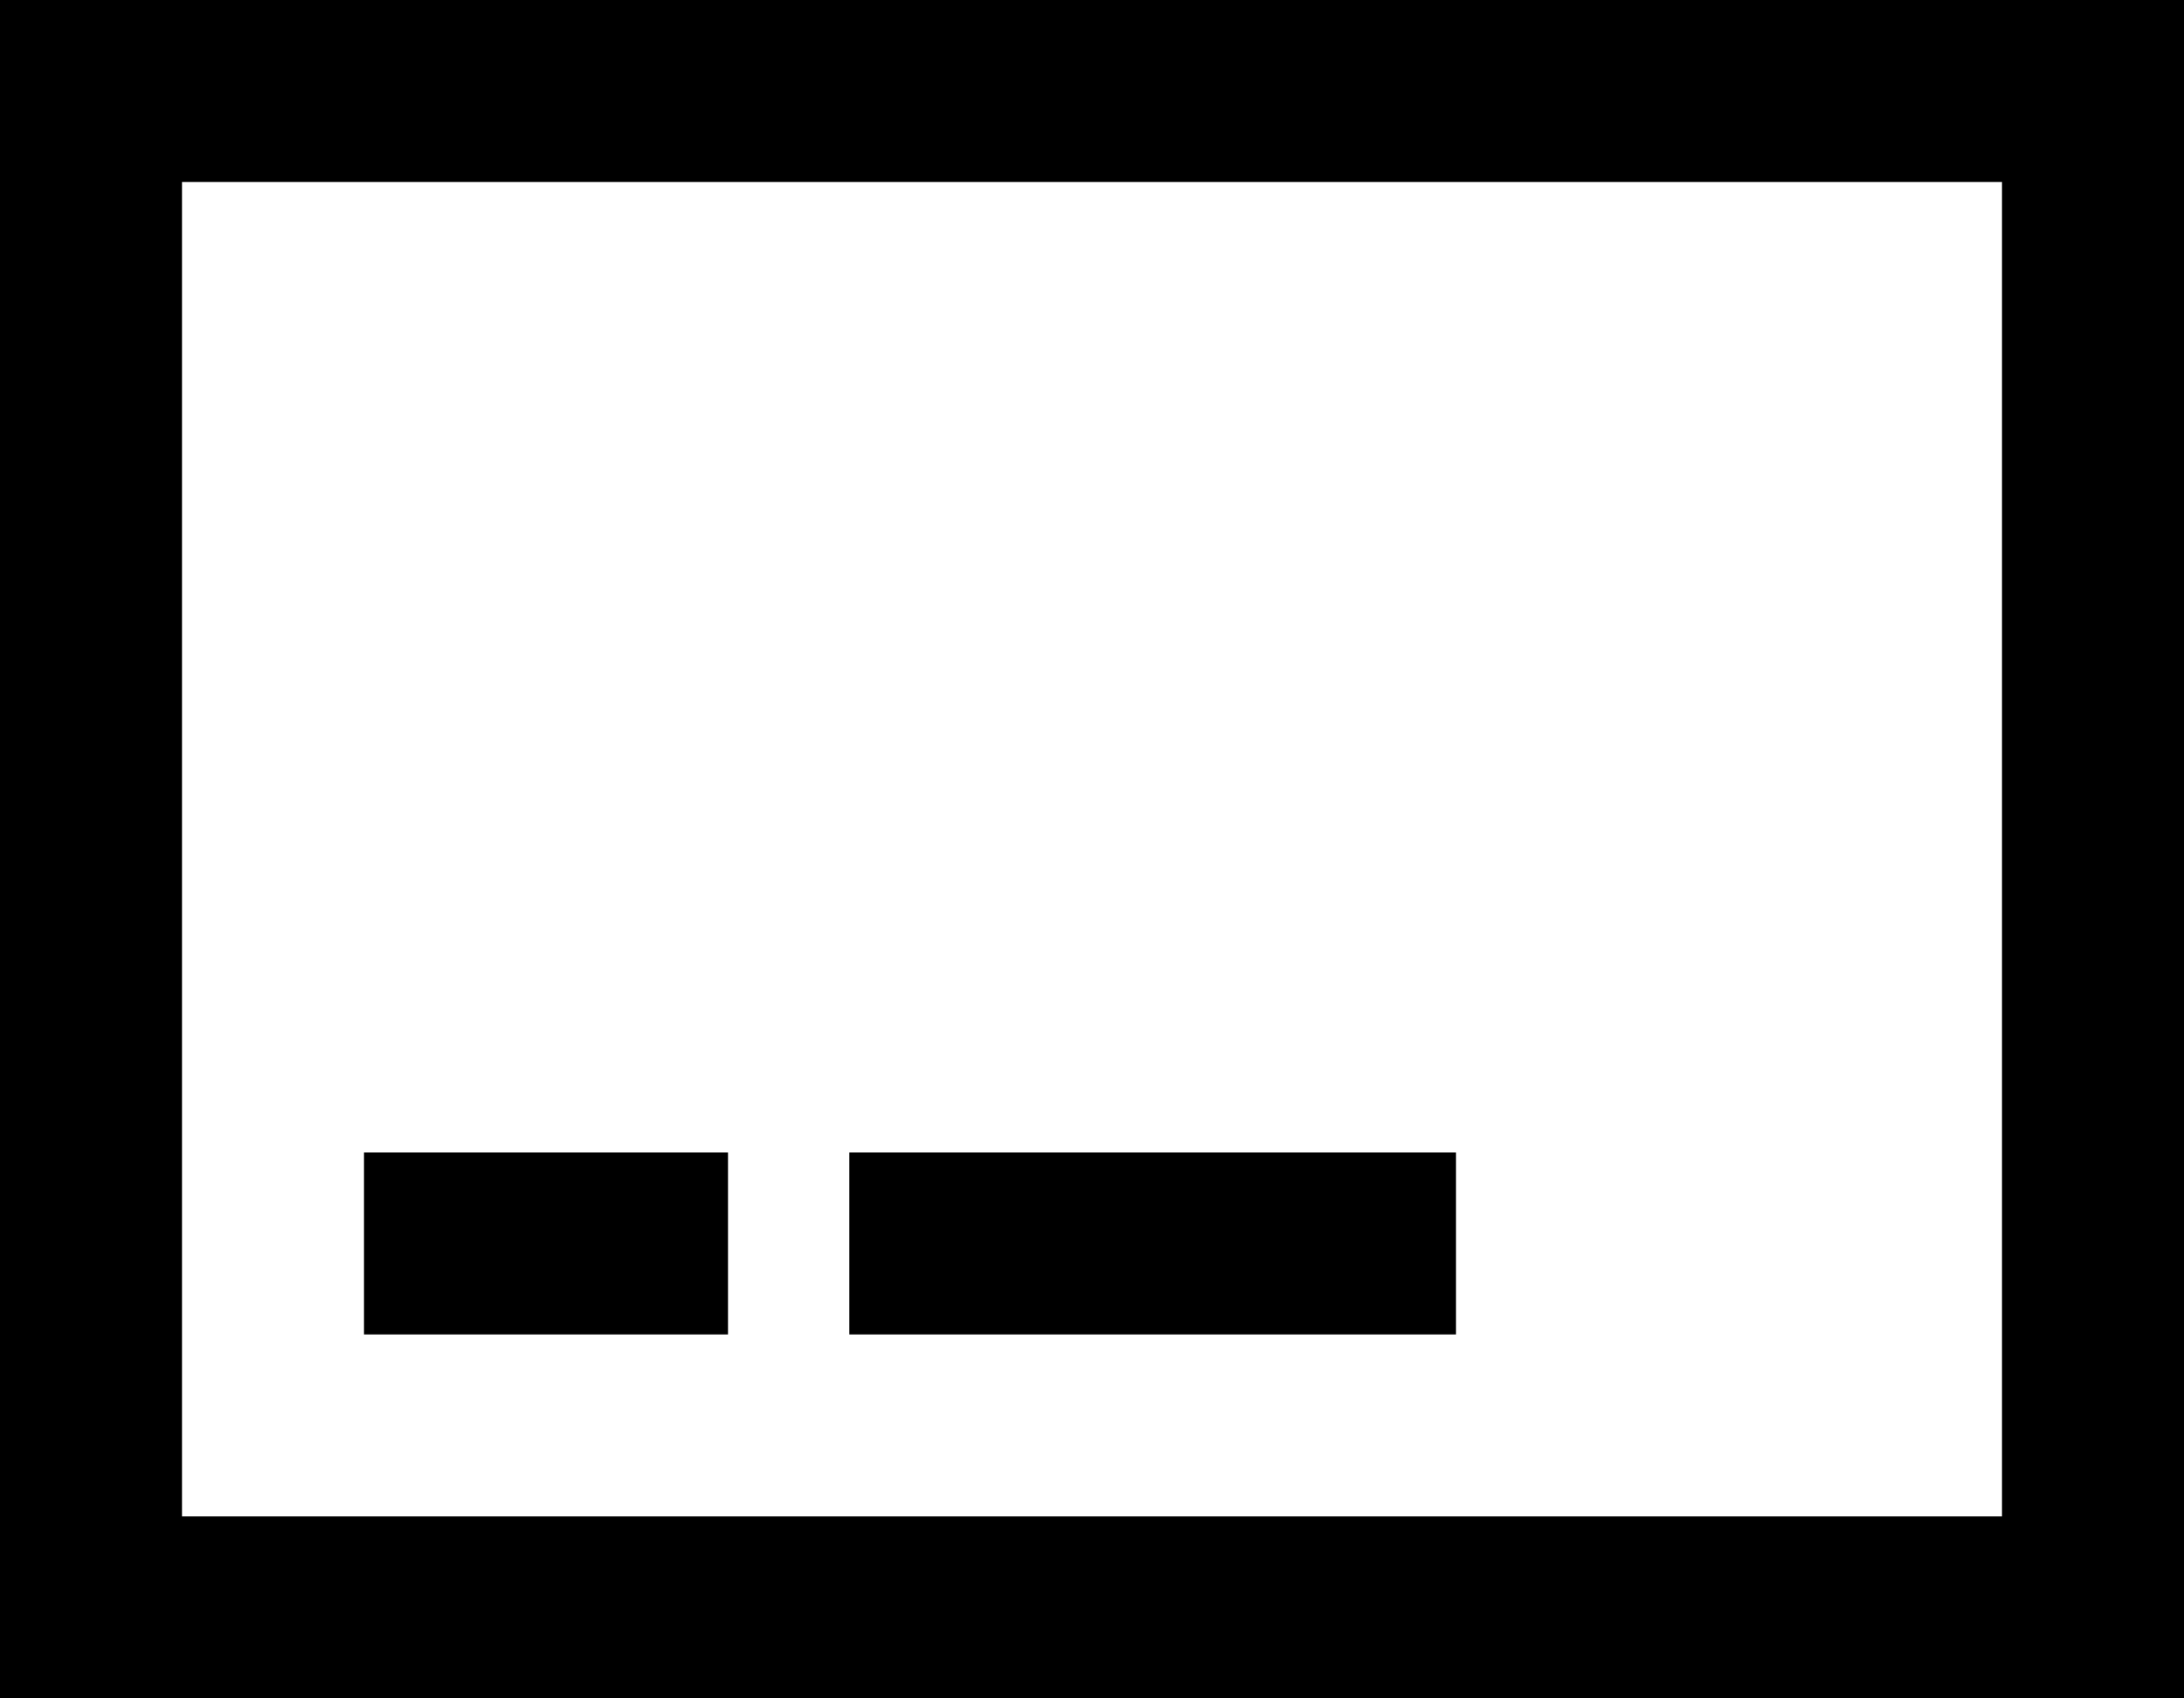 <svg viewBox="0 0 576 448">
  <path
    d="M 48 48 L 48 400 L 528 400 L 528 48 L 48 48 L 48 48 Z M 0 0 L 48 0 L 528 0 L 576 0 L 576 48 L 576 400 L 576 448 L 528 448 L 48 448 L 0 448 L 0 400 L 0 48 L 0 0 L 0 0 Z M 96 304 L 192 304 L 192 352 L 96 352 L 96 304 L 96 304 Z M 224 304 L 384 304 L 384 352 L 224 352 L 224 304 L 224 304 Z"
  />
</svg>